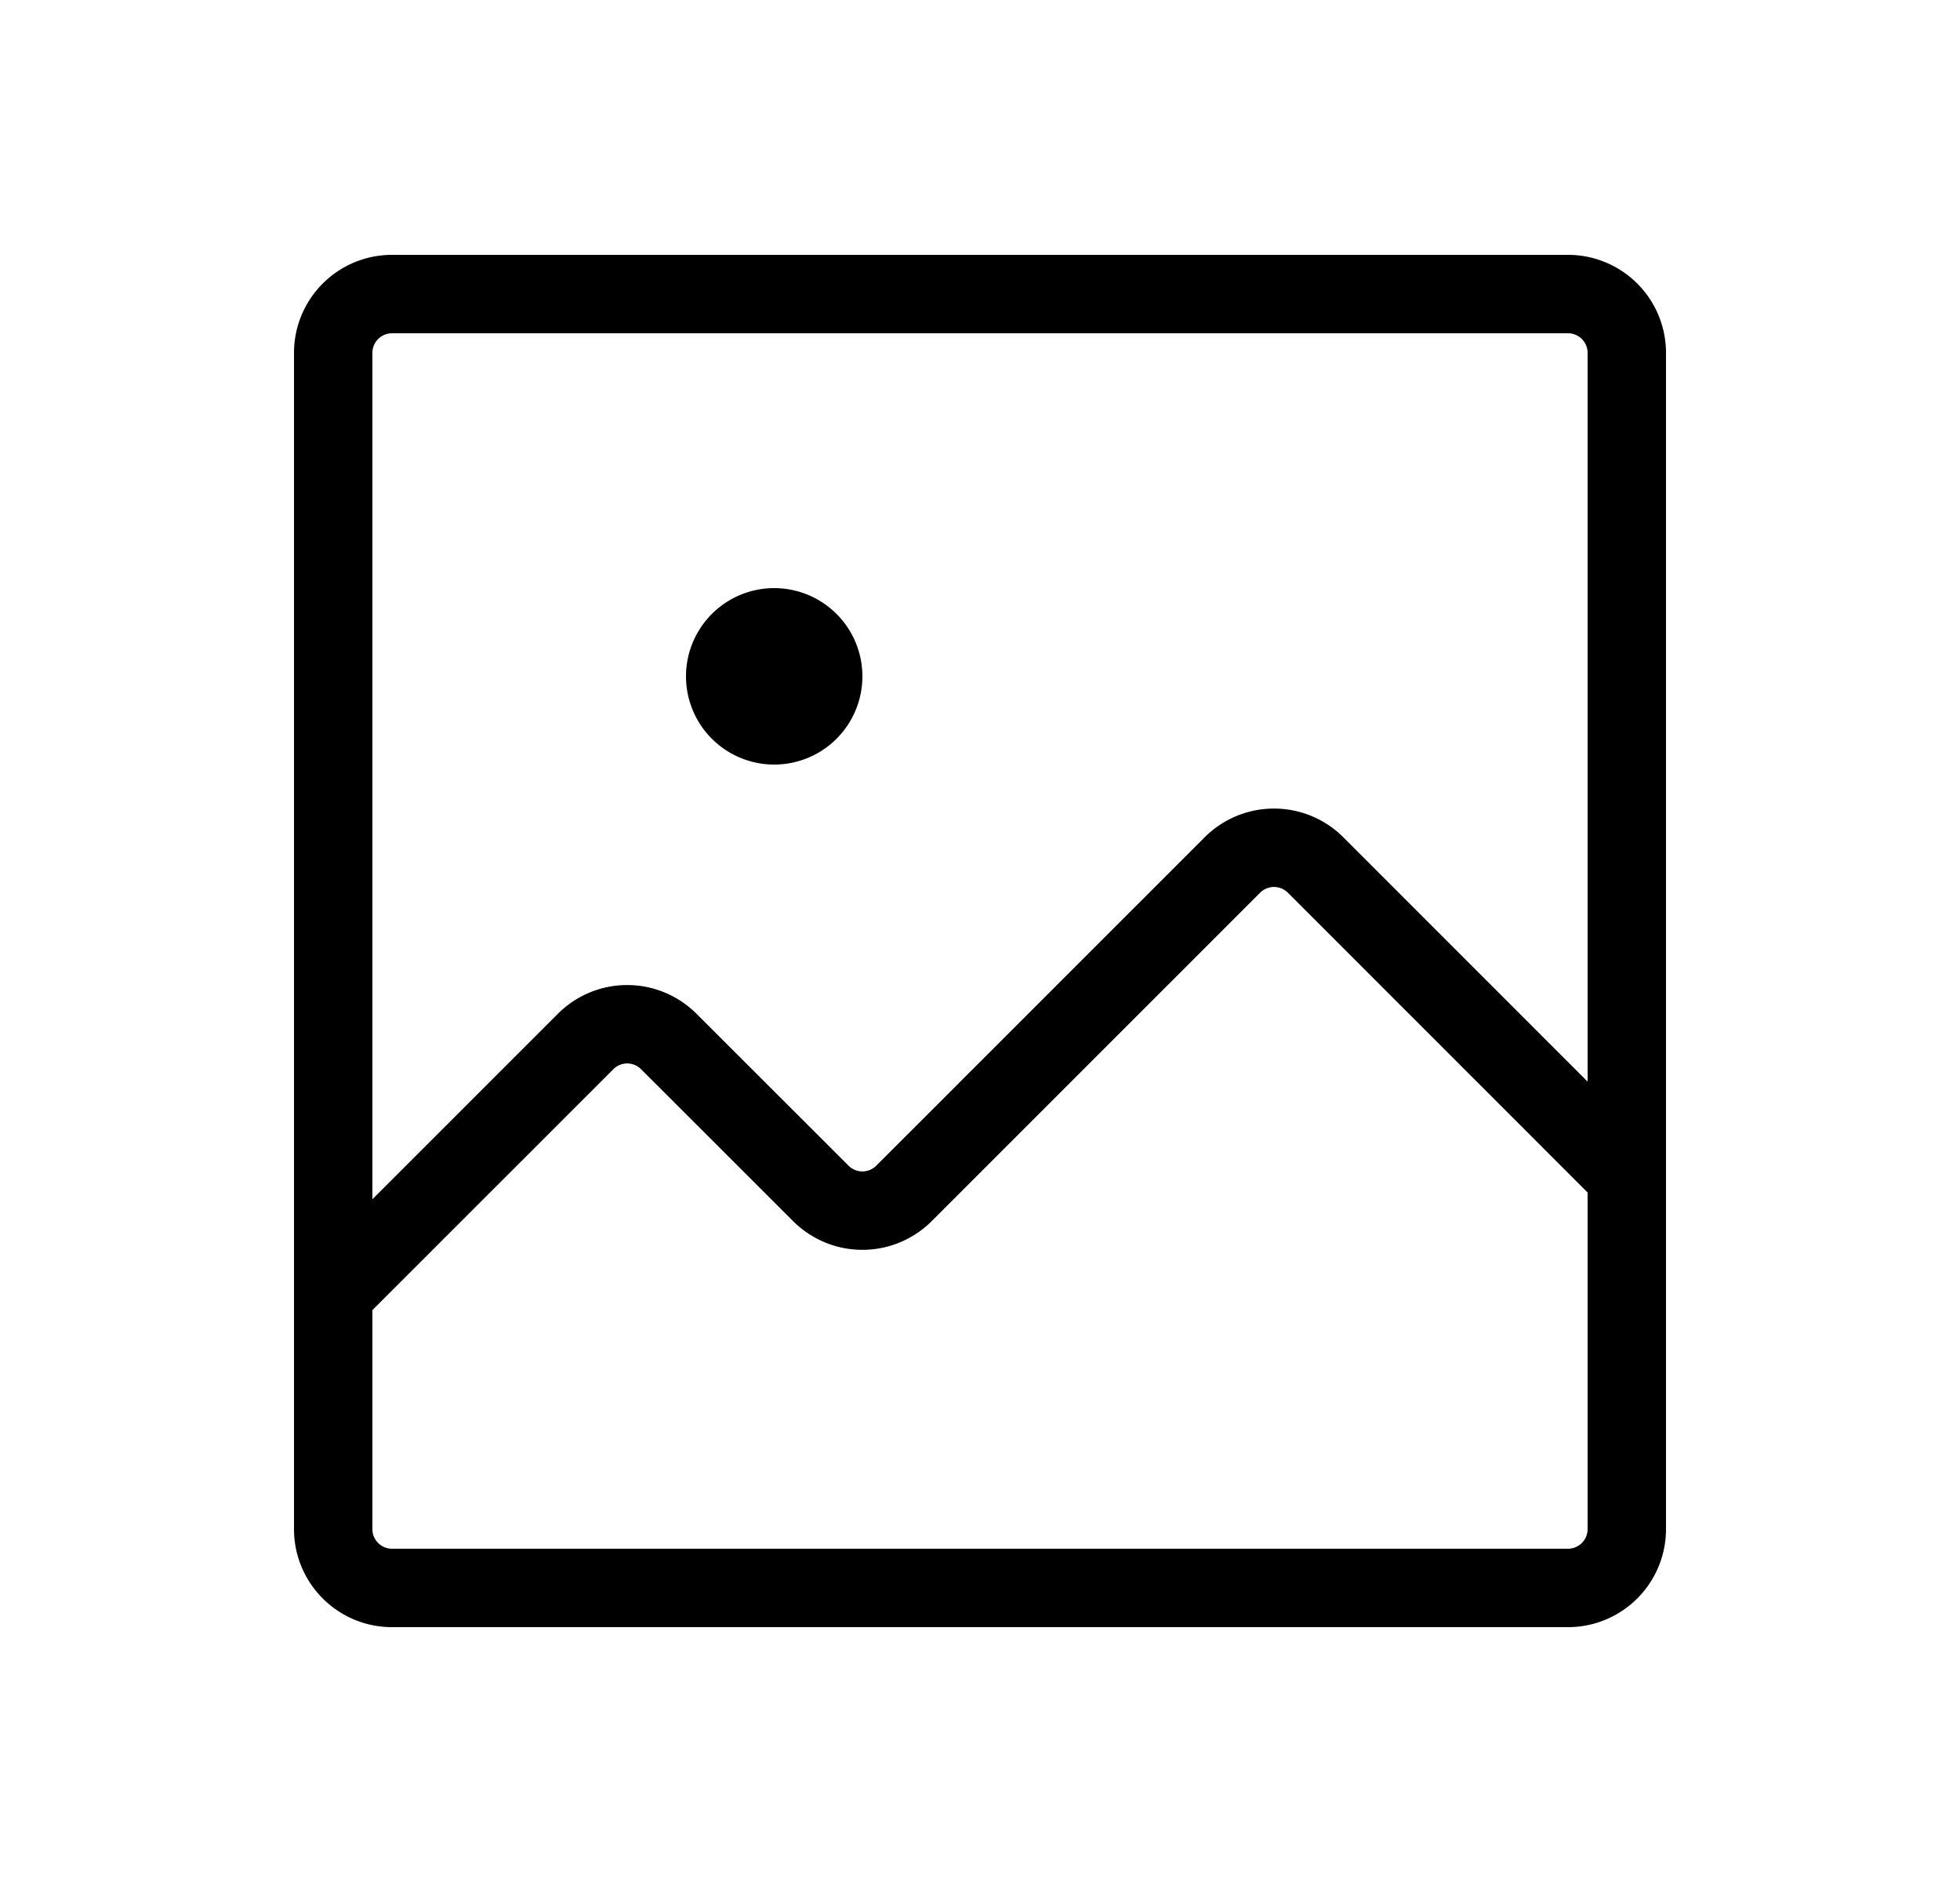 <svg xmlns="http://www.w3.org/2000/svg" width="25" height="24" fill="none"><path stroke="currentColor" stroke-linecap="square" stroke-linejoin="round" d="M20 3.75H5a.75.75 0 0 0-.75.75v15c0 .414.336.75.75.75h15a.75.75 0 0 0 .75-.75v-15a.75.75 0 0 0-.75-.75Z"/><path stroke="currentColor" stroke-linecap="round" stroke-linejoin="round" d="m20.75 15-3.966-3.966a.751.751 0 0 0-1.068 0l-4.182 4.181a.75.75 0 0 1-1.068 0l-1.932-1.93a.75.75 0 0 0-1.068 0L4.25 16.5"/><path fill="#000" stroke="currentColor" d="M10.5 8.625a.625.625 0 1 1-1.25 0 .625.625 0 0 1 1.25 0Z"/></svg>
